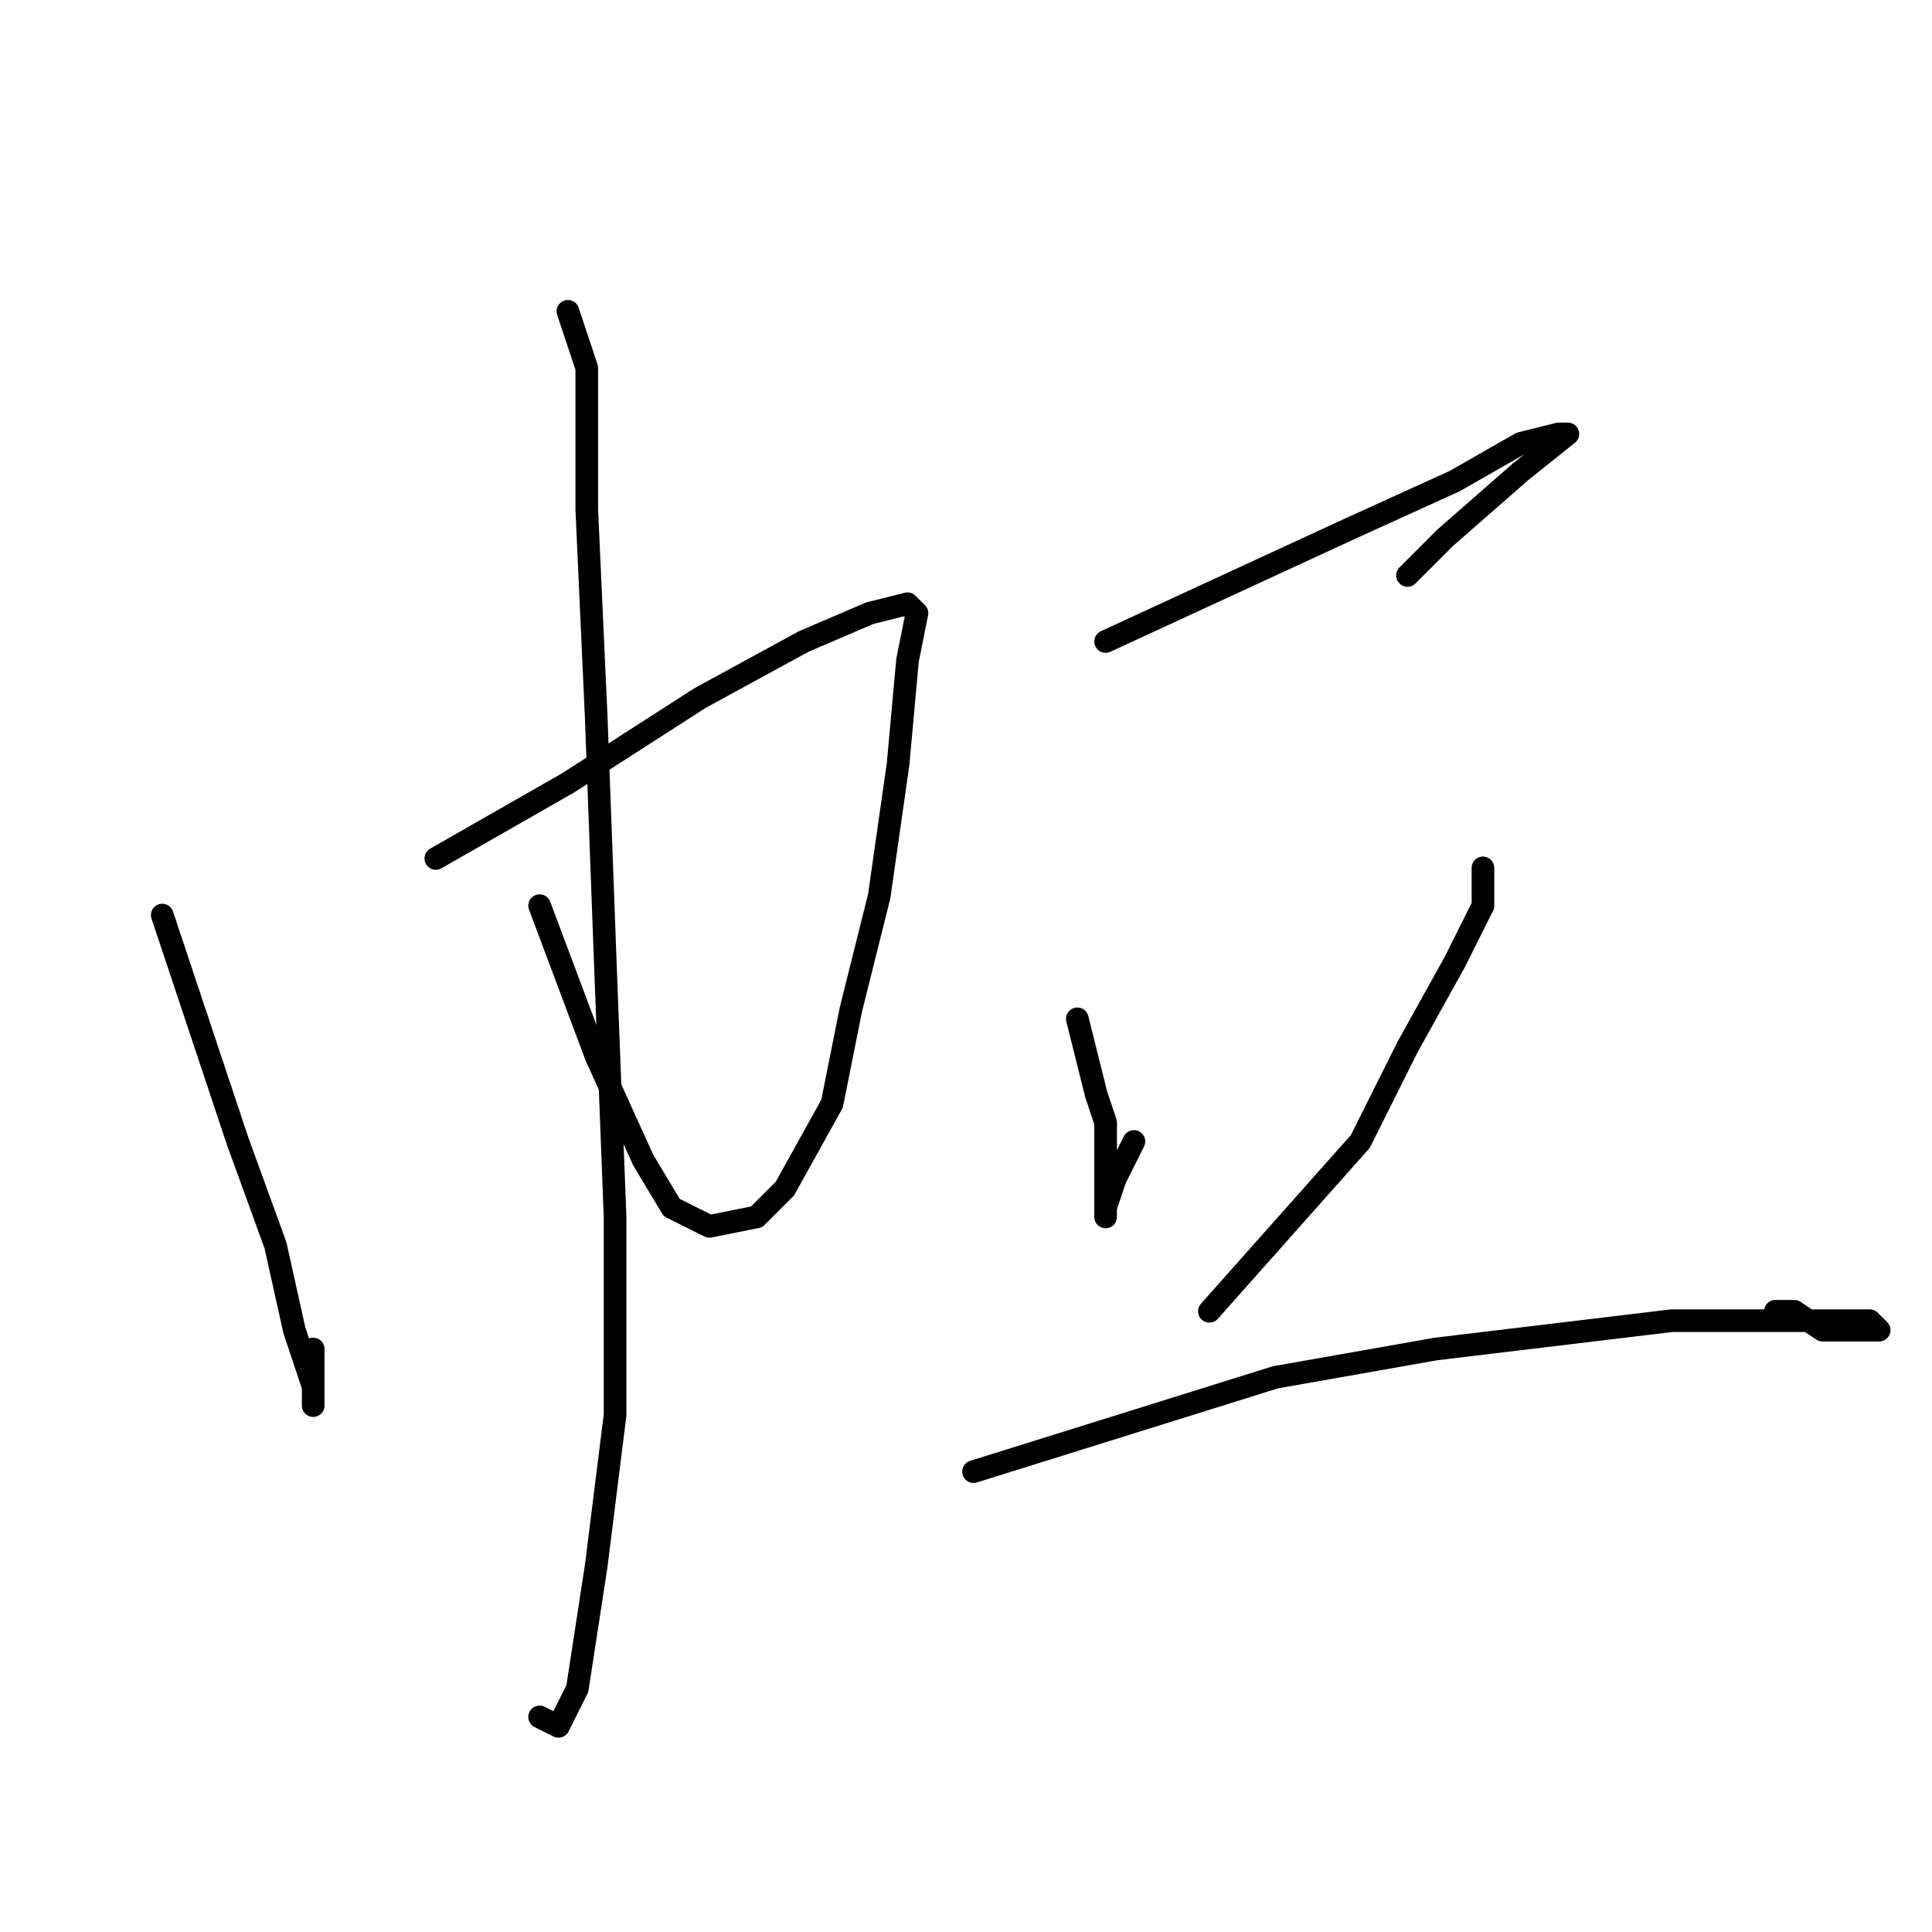 <?xml version="1.0" standalone="no"?>
    <svg width="256" height="256" xmlns="http://www.w3.org/2000/svg" version="1.1">
    <polyline stroke="black" stroke-width="3" stroke-linecap="round" fill="transparent" stroke-linejoin="round" points="21.5 121.25 26.5 136.25 31.5 151.25 36.5 165 39 176.25 41.5 183.75 41.5 185 41.5 186.25 41.5 183.75 41.5 178.75 41.5 178.75 " />
        <polyline stroke="black" stroke-width="3" stroke-linecap="round" fill="transparent" stroke-linejoin="round" points="57.75 113.75 66.5 108.75 75.25 103.75 92.75 92.5 106.5 85 115.25 81.25 120.25 80 121.5 81.25 120.25 87.5 119 101.25 116.5 118.75 112.75 133.75 110.25 146.25 104 157.5 100.25 161.25 94 162.5 89 160 85.25 153.75 79 140 71.5 120 71.5 120 " />
        <polyline stroke="black" stroke-width="3" stroke-linecap="round" fill="transparent" stroke-linejoin="round" points="75.25 41.25 76.5 45 77.75 48.75 77.75 67.5 79 95 80.25 128.75 81.5 161.25 81.5 187.5 79 207.5 76.5 223.75 74 228.75 71.5 227.5 71.5 227.5 " />
        <polyline stroke="black" stroke-width="3" stroke-linecap="round" fill="transparent" stroke-linejoin="round" points="146.5 85 162.75 77.5 179 70 192.75 63.75 201.5 58.75 206.5 57.5 207.75 57.5 201.5 62.5 191.5 71.25 186.5 76.25 186.5 76.25 " />
        <polyline stroke="black" stroke-width="3" stroke-linecap="round" fill="transparent" stroke-linejoin="round" points="142.75 135 144 140 145.25 145 146.5 148.75 146.5 156.25 146.5 160 146.5 161.25 146.5 160 147.75 156.25 150.25 151.25 150.25 151.25 " />
        <polyline stroke="black" stroke-width="3" stroke-linecap="round" fill="transparent" stroke-linejoin="round" points="196.5 115 196.5 117.5 196.5 120 192.75 127.5 186.5 138.75 180.25 151.25 170.25 162.5 160.25 173.75 160.25 173.75 " />
        <polyline stroke="black" stroke-width="3" stroke-linecap="round" fill="transparent" stroke-linejoin="round" points="129 195 149 188.75 169 182.5 190.25 178.75 221.5 175 235.25 175 247.75 175 249 176.25 247.75 176.25 245.25 176.25 241.5 176.25 237.75 173.75 235.25 173.75 235.25 173.75 " />
        </svg>